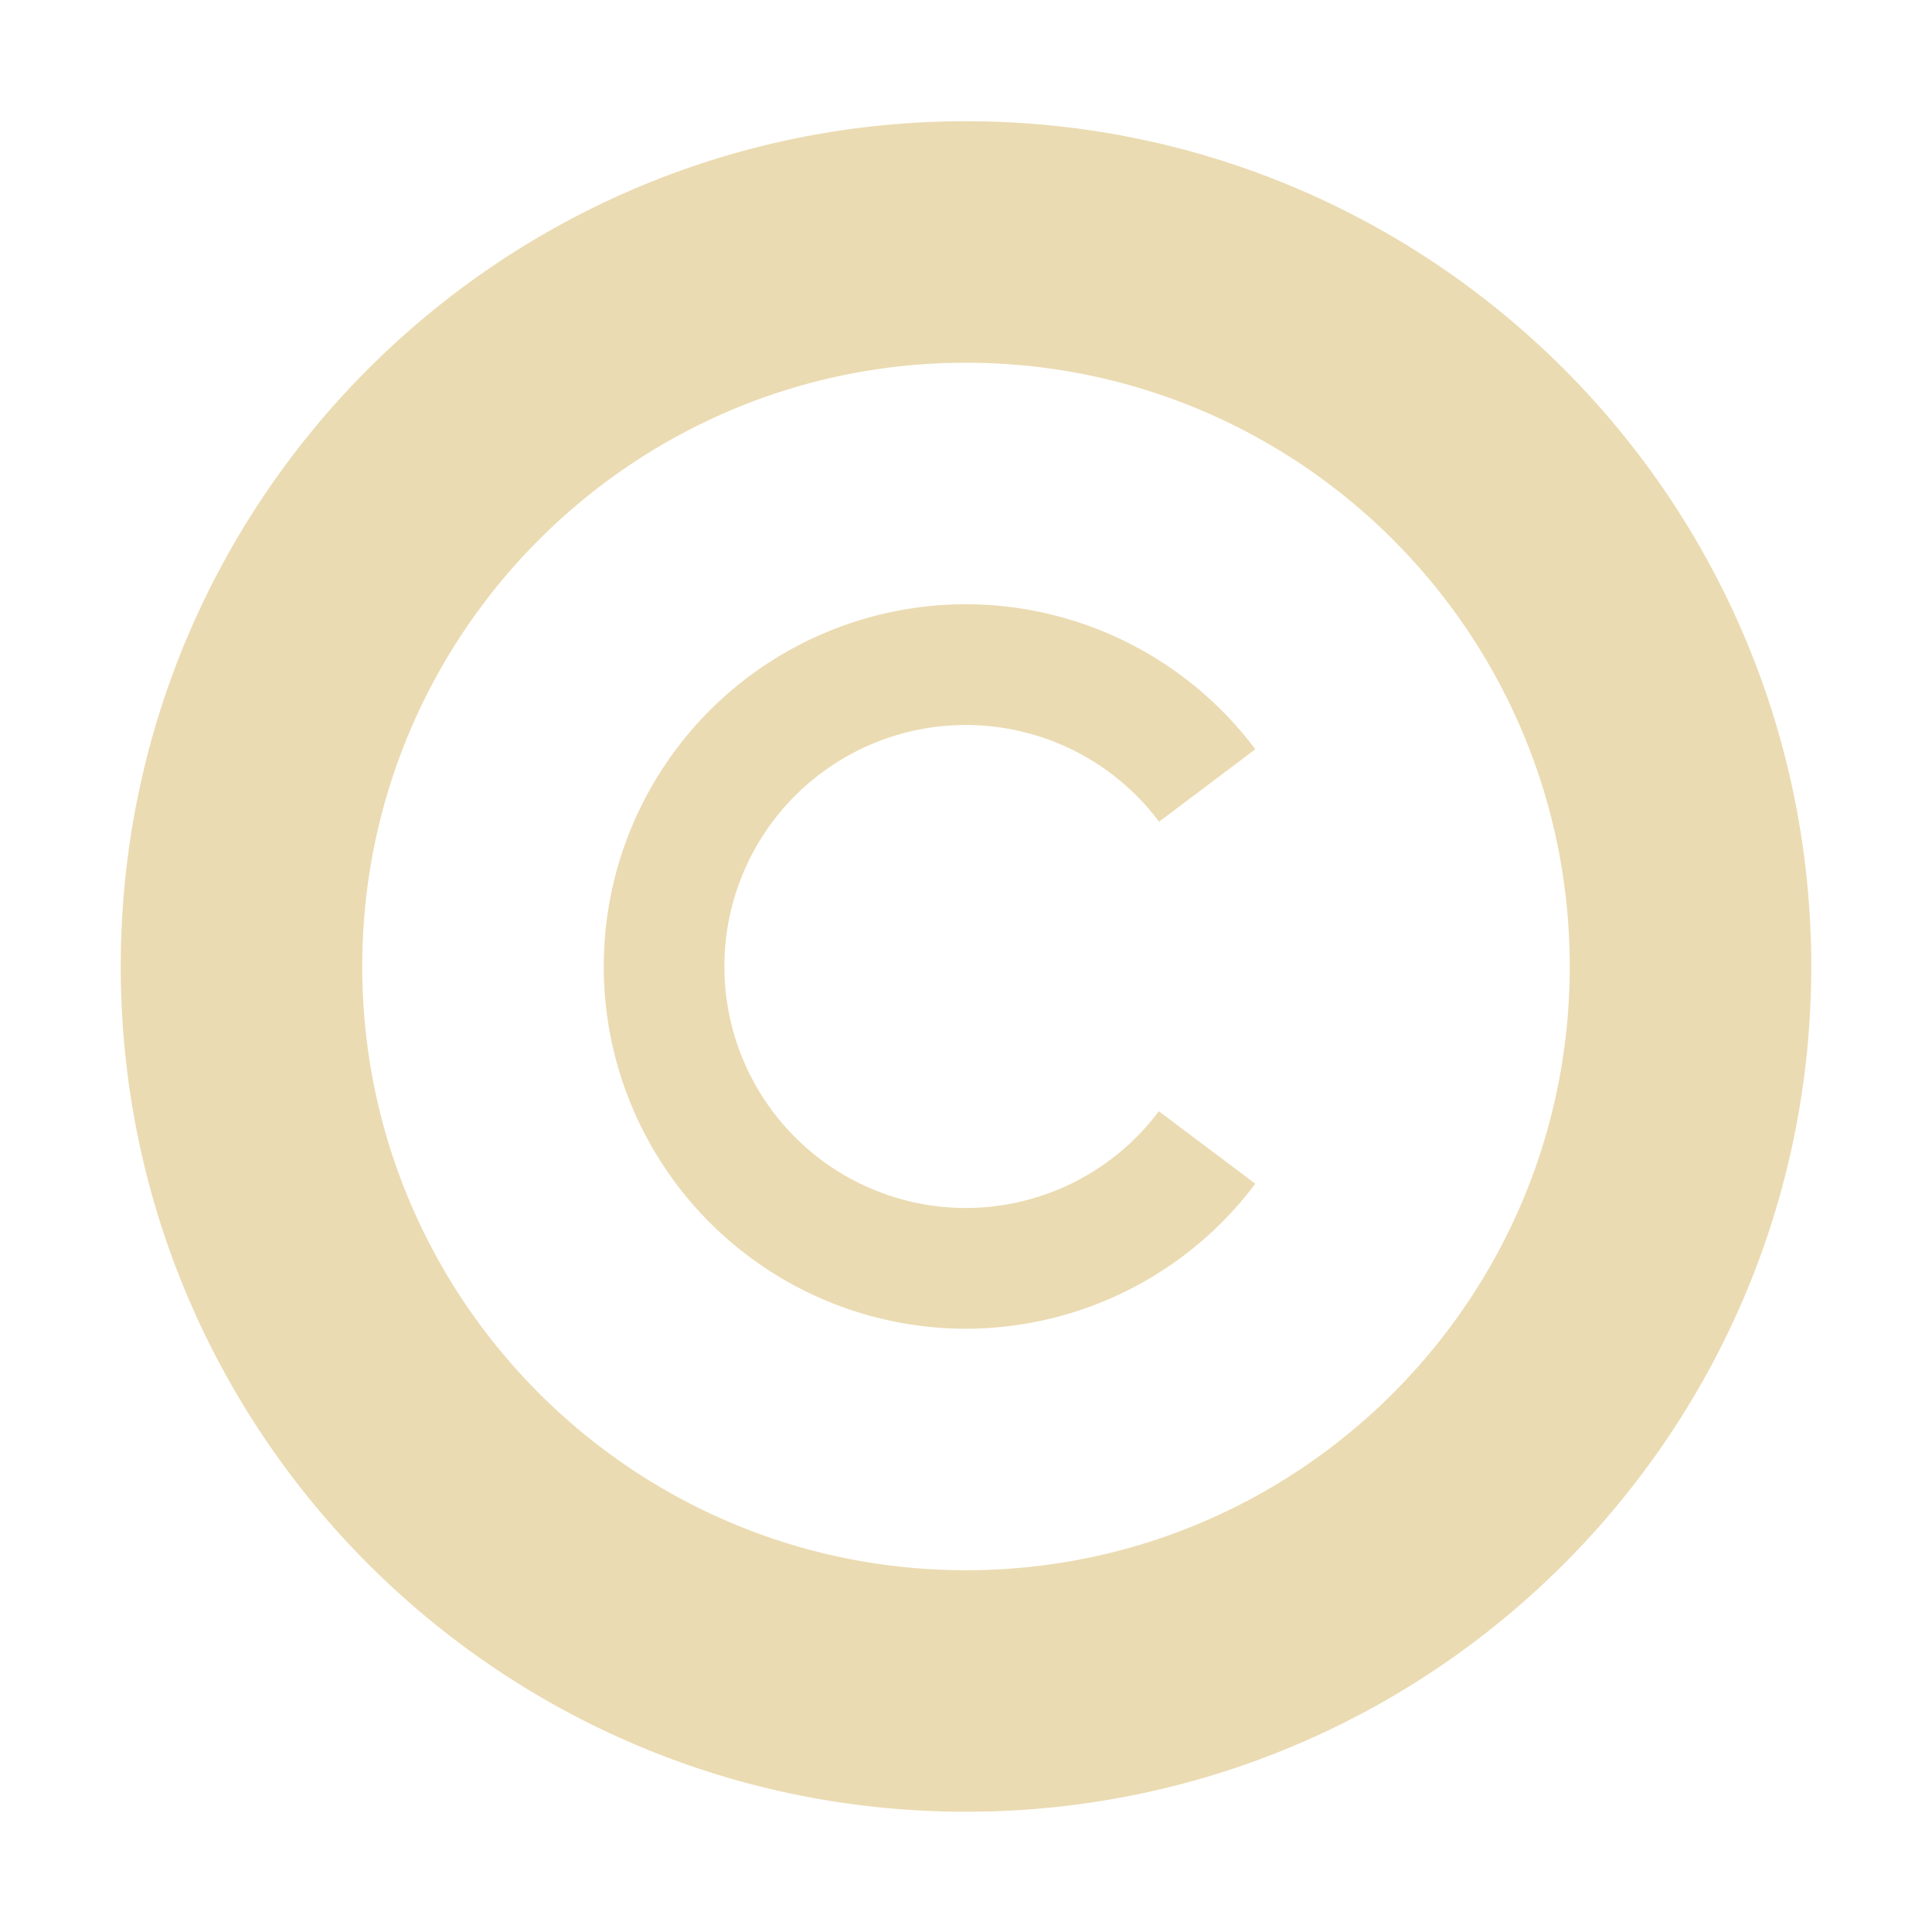 <svg width="16" height="16" version="1.1" viewBox="0 0 16 16" xmlns="http://www.w3.org/2000/svg">
  <defs>
    <style type="text/css">.ColorScheme-Text { color:#ebdbb2; } .ColorScheme-Highlight { color:#458588; }</style>
  </defs>
  <path class="ColorScheme-Text" d="m8 1.004c-3.866 0-7 3.134-7 7 0 3.866 3.134 7 7 7 3.866 0 7-3.134 7-7 0-3.866-3.134-7-7-7zm0 2c2.761 0 5 2.239 5 5 0 2.761-2.239 5-5 5-2.761 0-5-2.239-5-5 0-2.761 2.239-5 5-5zm0 2a3 3 0 0 0-3 3 3 3 0 0 0 3 3 3 3 0 0 0 2.396-1.201l-0.799-0.6a2 2 0 0 1-1.598 0.801 2 2 0 0 1-2-2 2 2 0 0 1 2-2 2 2 0 0 1 1.6 0.801l0.797-0.6a3 3 0 0 0-2.396-1.201z" fill="currentColor"/>
</svg>
